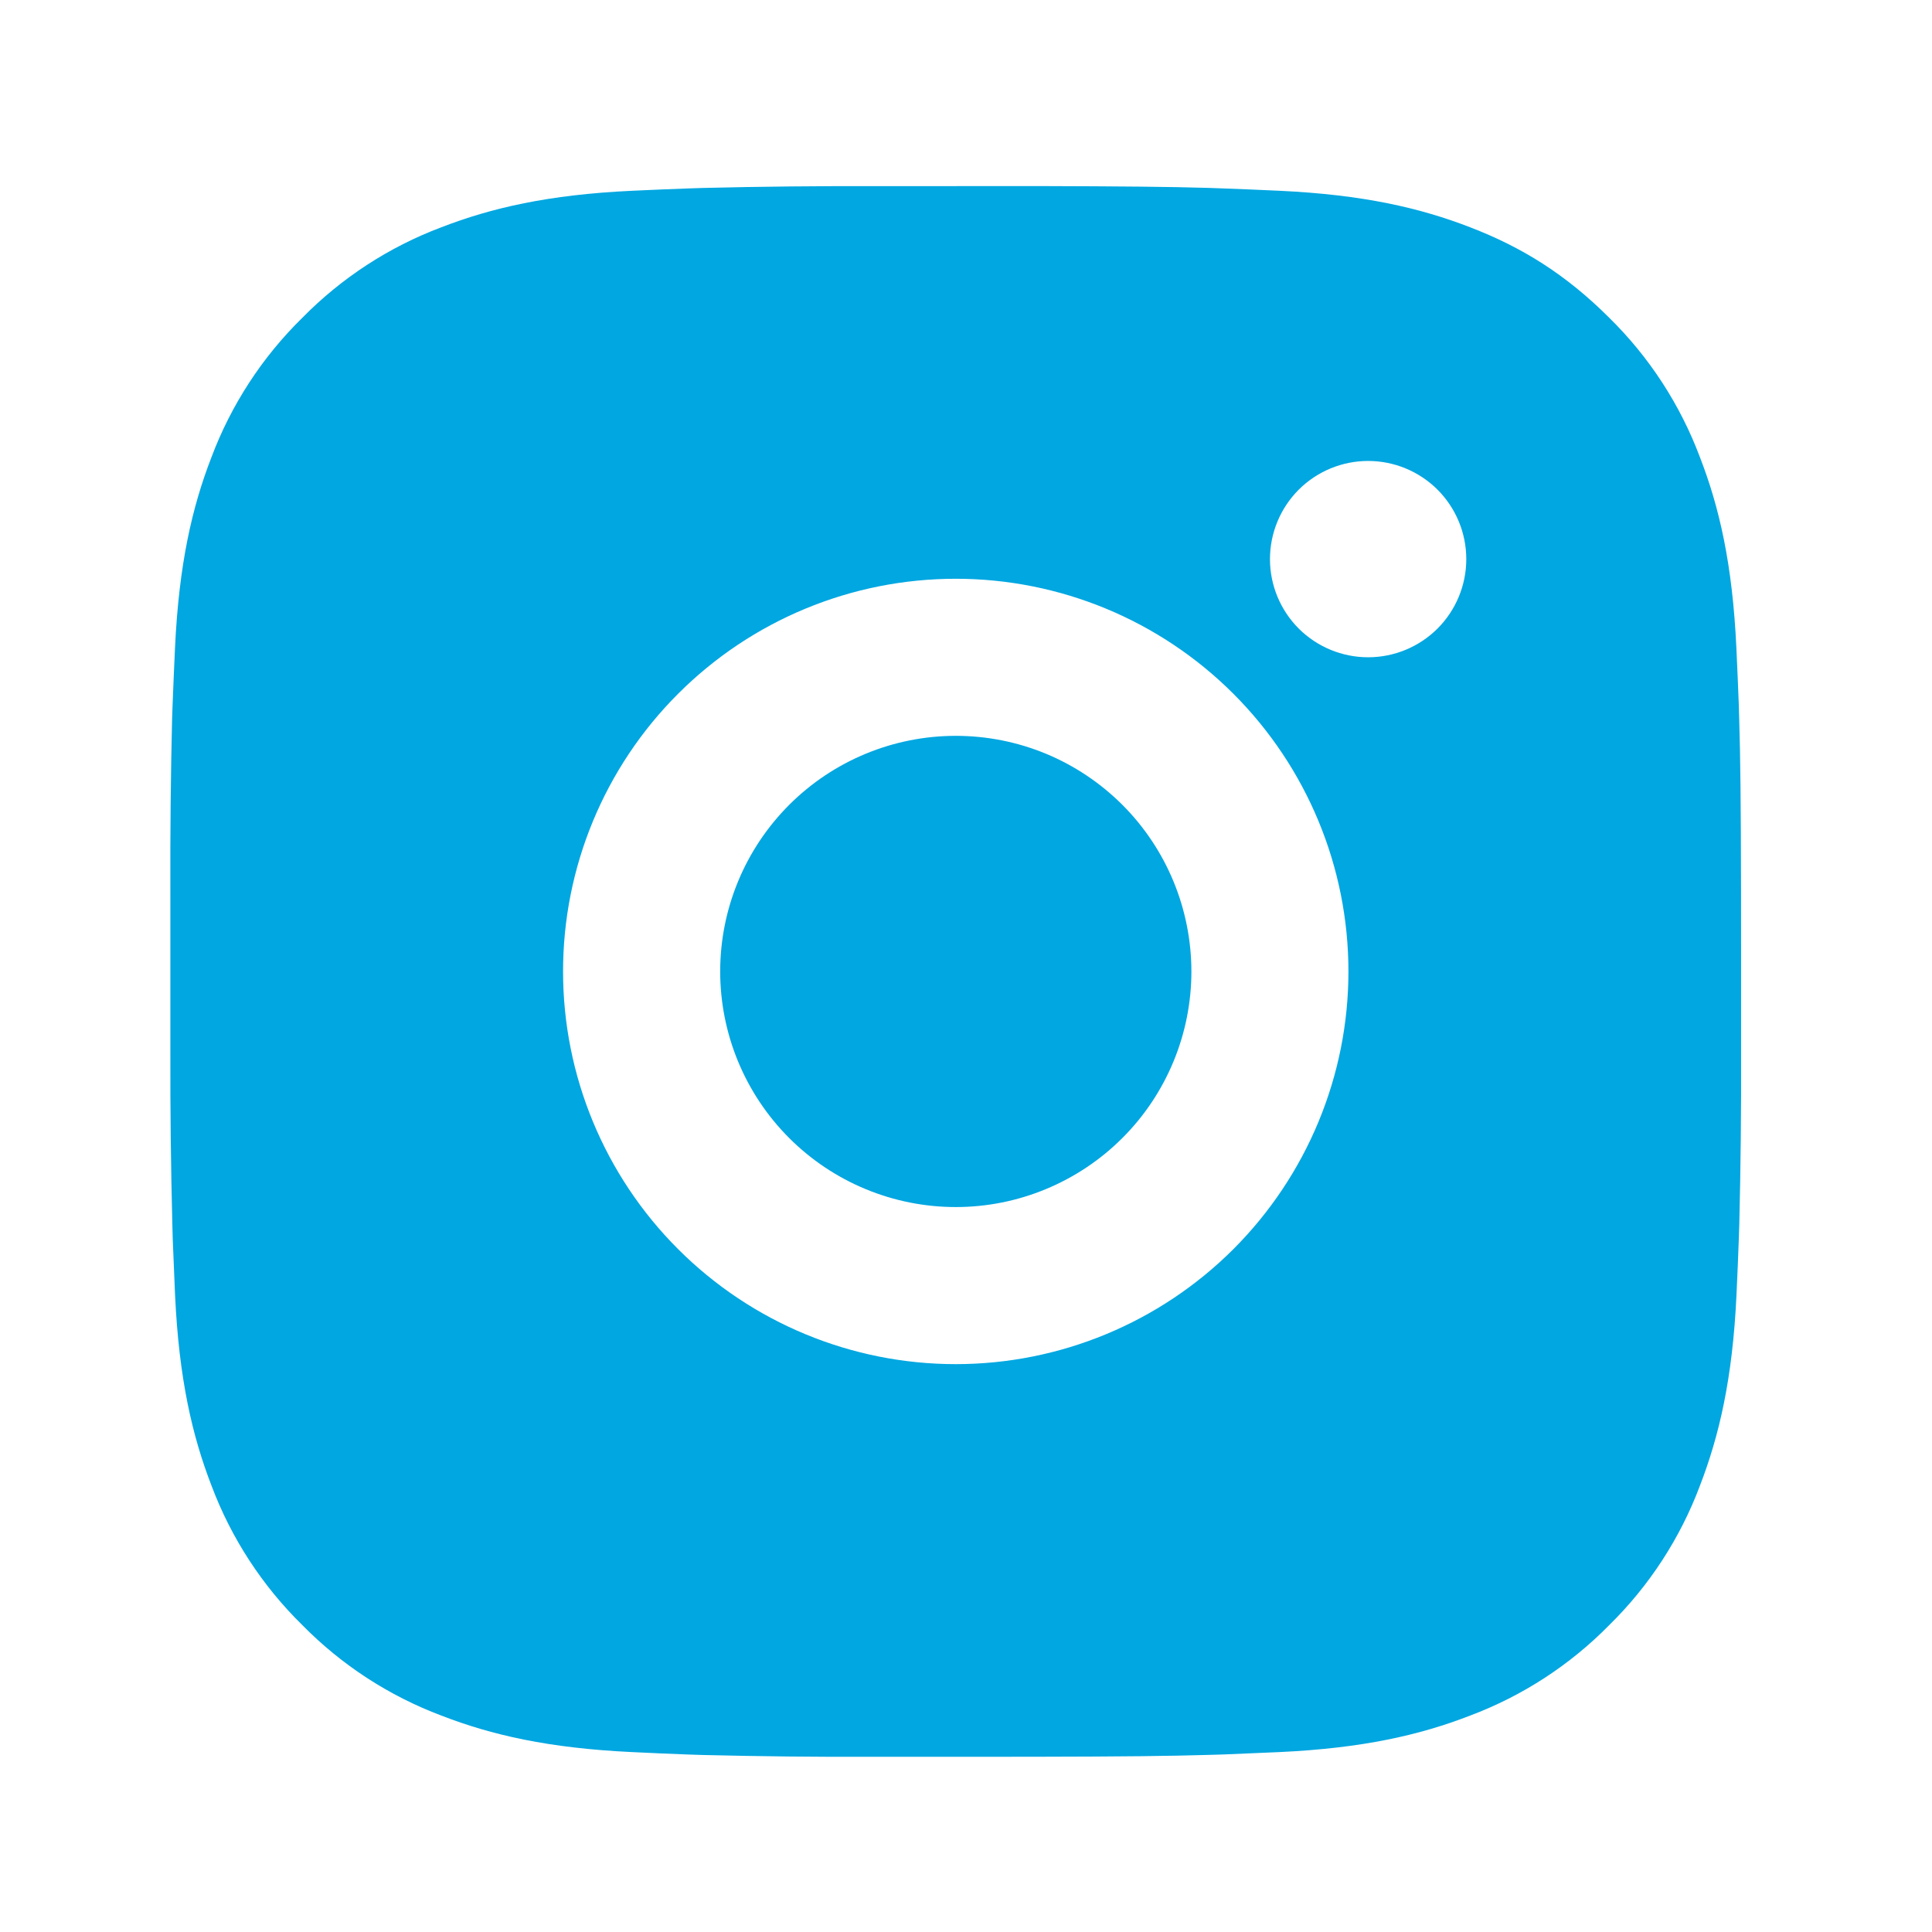 <svg width="39" height="39" viewBox="0 0 39 39" fill="none" xmlns="http://www.w3.org/2000/svg">
<path d="M20.922 3.756C22.706 3.761 23.611 3.77 24.393 3.793L24.7 3.804C25.055 3.816 25.406 3.832 25.829 3.851C27.516 3.93 28.667 4.197 29.677 4.588C30.723 4.991 31.605 5.536 32.486 6.416C33.293 7.209 33.916 8.167 34.314 9.226C34.706 10.236 34.972 11.386 35.051 13.075C35.07 13.497 35.086 13.847 35.099 14.204L35.108 14.511C35.132 15.291 35.142 16.197 35.145 17.98L35.146 19.163V21.239C35.15 22.396 35.138 23.552 35.11 24.708L35.1 25.016C35.088 25.373 35.072 25.723 35.053 26.145C34.974 27.833 34.704 28.982 34.314 29.994C33.916 31.052 33.293 32.011 32.486 32.803C31.694 33.61 30.735 34.233 29.677 34.631C28.667 35.023 27.516 35.289 25.829 35.368L24.7 35.416L24.393 35.425C23.611 35.448 22.706 35.459 20.922 35.462L19.74 35.463H17.665C16.508 35.468 15.351 35.455 14.194 35.427L13.887 35.417C13.51 35.403 13.134 35.387 12.758 35.368C11.071 35.289 9.92 35.023 8.909 34.631C7.851 34.233 6.893 33.609 6.101 32.803C5.294 32.011 4.669 31.052 4.271 29.994C3.88 28.984 3.613 27.833 3.534 26.145L3.487 25.016L3.479 24.708C3.449 23.552 3.436 22.396 3.439 21.239V17.98C3.435 16.824 3.446 15.667 3.474 14.511L3.485 14.204C3.498 13.847 3.514 13.497 3.533 13.075C3.612 11.386 3.878 10.237 4.27 9.226C4.669 8.167 5.294 7.208 6.102 6.416C6.894 5.61 7.851 4.986 8.909 4.588C9.92 4.197 11.069 3.93 12.758 3.851C13.18 3.832 13.531 3.816 13.887 3.804L14.194 3.794C15.35 3.766 16.506 3.754 17.663 3.758L20.922 3.756ZM19.293 11.683C17.19 11.683 15.174 12.518 13.688 14.005C12.201 15.491 11.366 17.507 11.366 19.61C11.366 21.712 12.201 23.728 13.688 25.215C15.174 26.701 17.19 27.537 19.293 27.537C21.395 27.537 23.411 26.701 24.898 25.215C26.384 23.728 27.22 21.712 27.22 19.61C27.22 17.507 26.384 15.491 24.898 14.005C23.411 12.518 21.395 11.683 19.293 11.683ZM19.293 14.854C19.917 14.854 20.536 14.976 21.113 15.215C21.69 15.454 22.214 15.805 22.656 16.246C23.098 16.688 23.448 17.212 23.687 17.789C23.926 18.366 24.049 18.984 24.05 19.609C24.05 20.233 23.927 20.852 23.688 21.429C23.449 22.006 23.099 22.531 22.657 22.972C22.215 23.414 21.691 23.764 21.114 24.003C20.537 24.243 19.919 24.366 19.294 24.366C18.033 24.366 16.823 23.865 15.931 22.973C15.039 22.081 14.538 20.871 14.538 19.61C14.538 18.348 15.039 17.139 15.931 16.247C16.823 15.355 18.033 14.854 19.294 14.854M27.617 9.305C27.092 9.305 26.588 9.514 26.216 9.885C25.845 10.257 25.636 10.761 25.636 11.287C25.636 11.812 25.845 12.316 26.216 12.688C26.588 13.059 27.092 13.268 27.617 13.268C28.143 13.268 28.647 13.059 29.019 12.688C29.39 12.316 29.599 11.812 29.599 11.287C29.599 10.761 29.39 10.257 29.019 9.885C28.647 9.514 28.143 9.305 27.617 9.305Z" fill="#00A7E1"/>
</svg>
